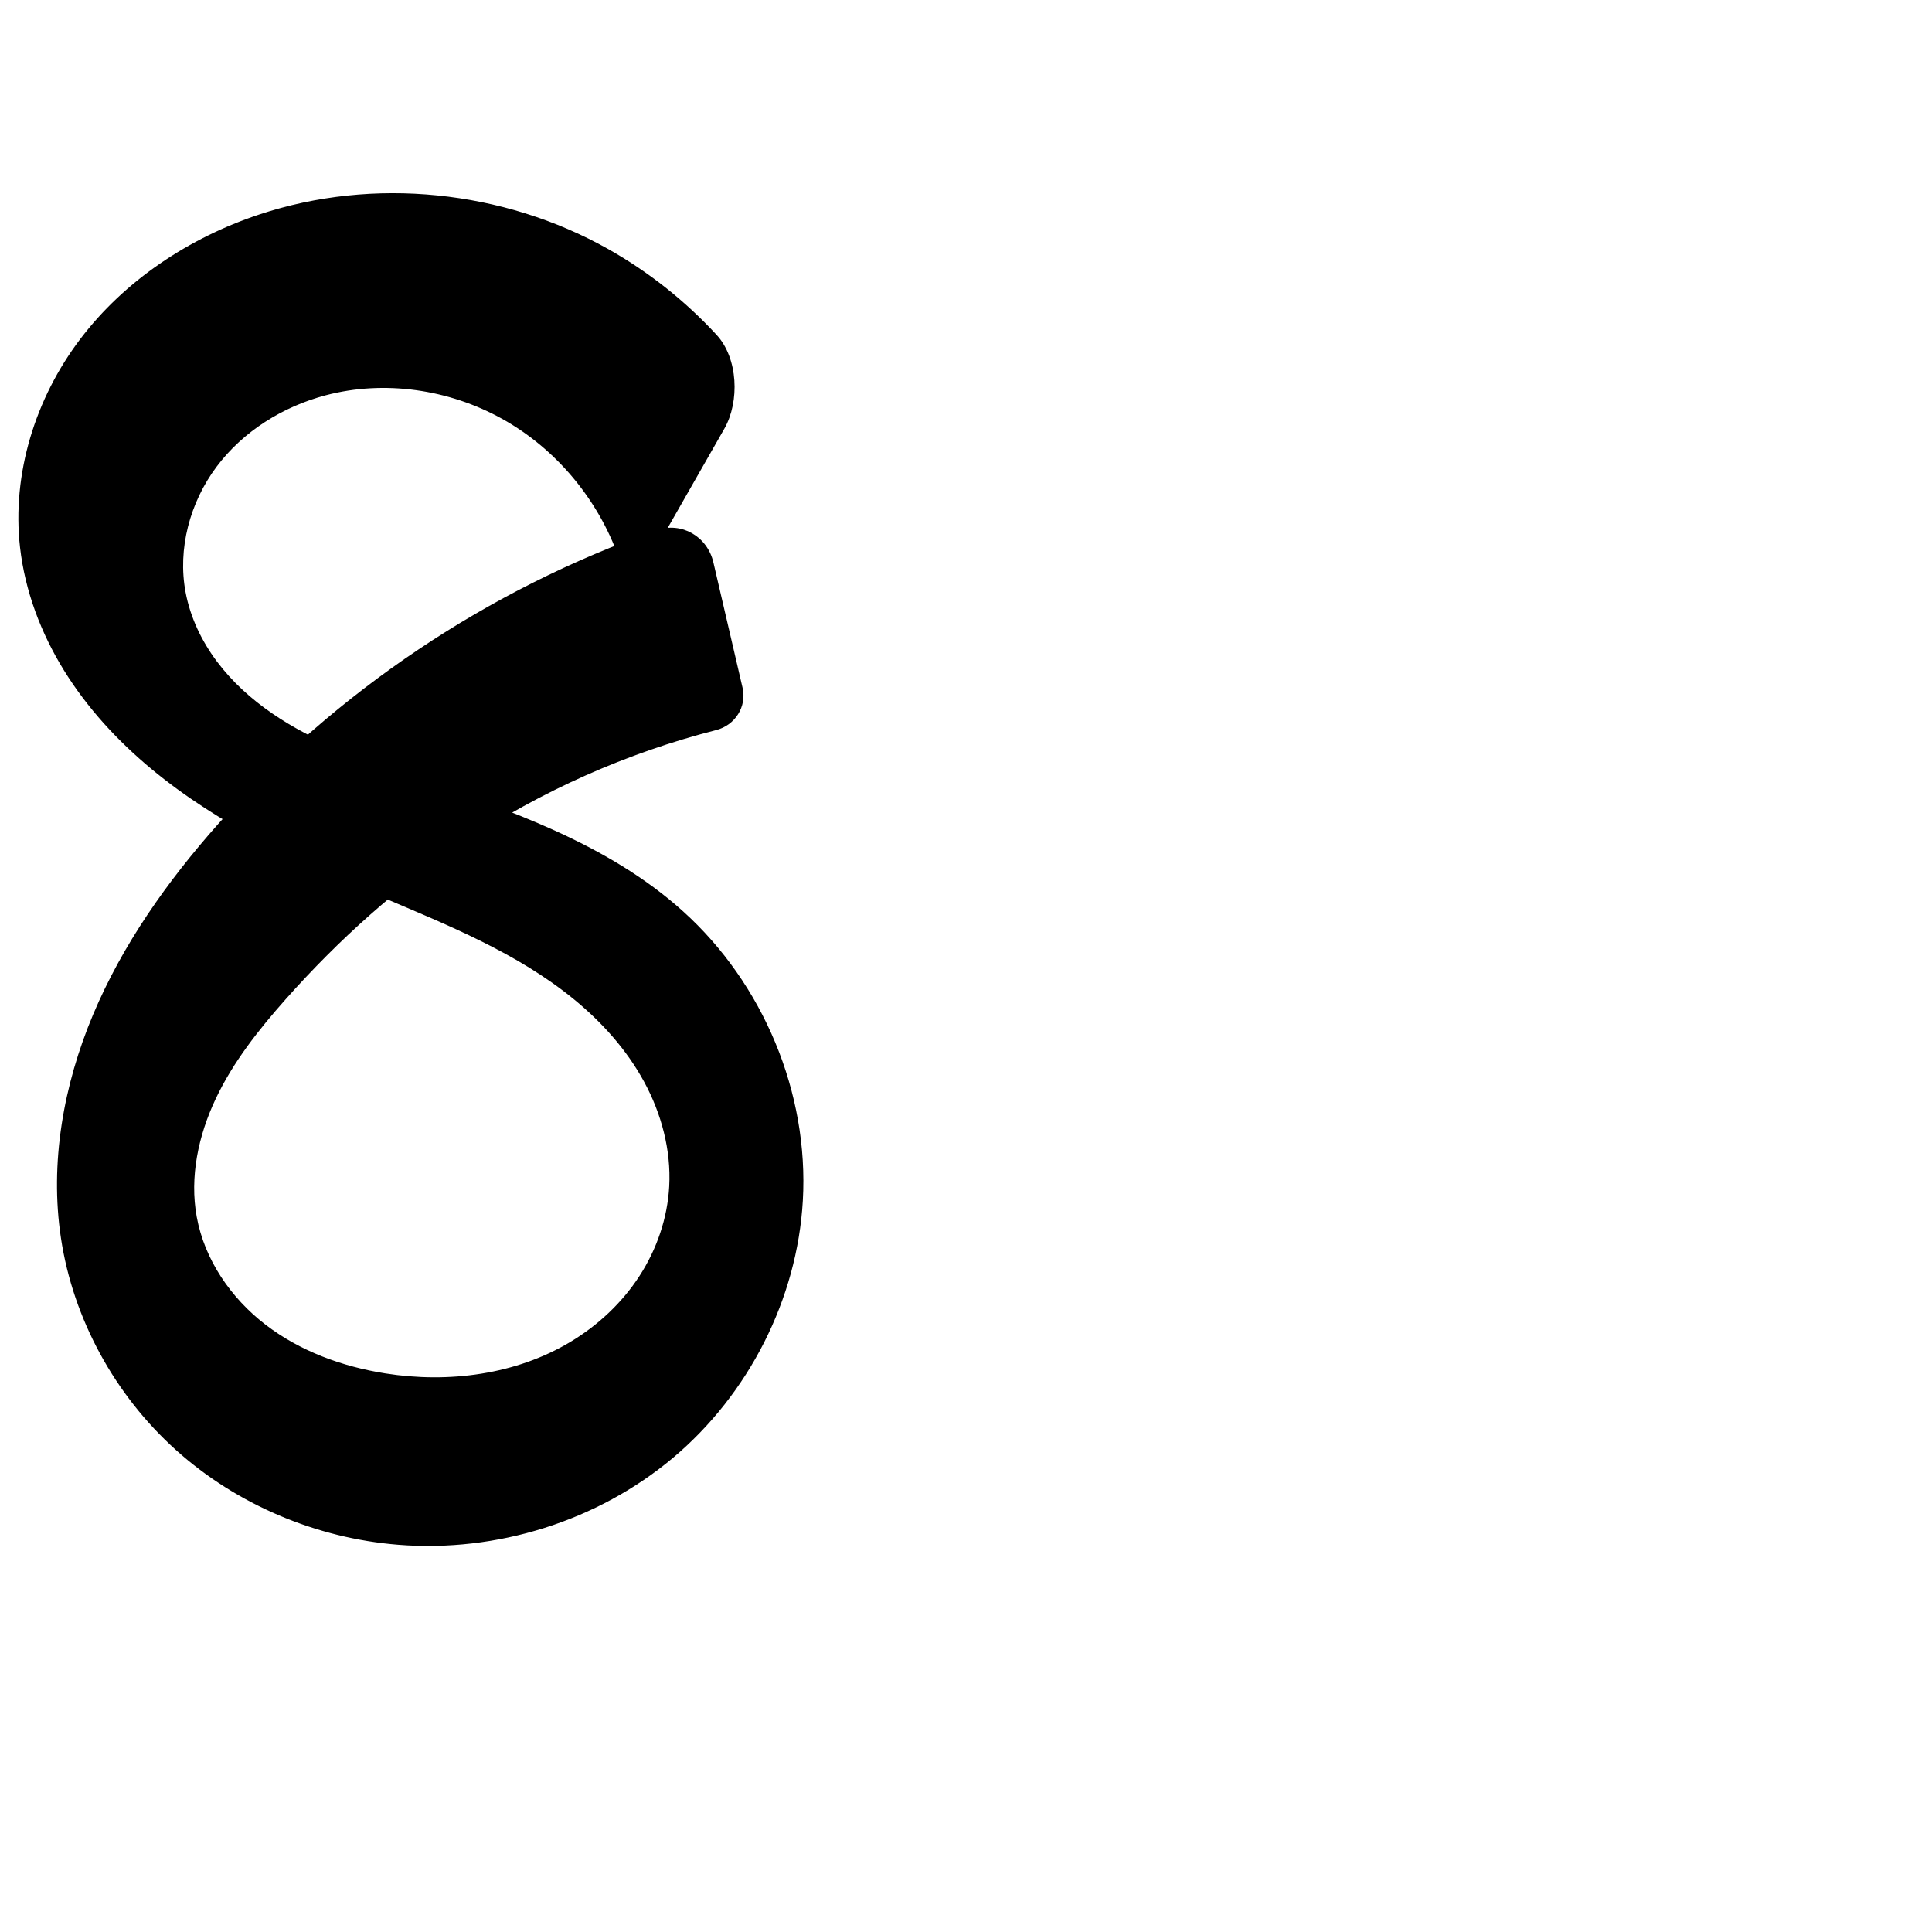 <?xml version="1.0" encoding="UTF-8" standalone="no"?>
<svg
   xmlns:dc="http://purl.org/dc/elements/1.1/"
   xmlns:cc="http://creativecommons.org/ns#"
   xmlns:rdf="http://www.w3.org/1999/02/22-rdf-syntax-ns#"
   xmlns:svg="http://www.w3.org/2000/svg"
   xmlns="http://www.w3.org/2000/svg"
   xmlns:sodipodi="http://sodipodi.sourceforge.net/DTD/sodipodi-0.dtd"
   xmlns:inkscape="http://www.inkscape.org/namespaces/inkscape"
   xml:space="preserve"
   width="1000"
   height="1000"
   version="1.1"
   style="clip-rule:evenodd;fill-rule:evenodd;image-rendering:optimizeQuality;shape-rendering:geometricPrecision;text-rendering:geometricPrecision"
   viewBox="0 0 1000 1000"
   id="svg10"
   sodipodi:docname="8.svg"
   inkscape:version="1.0.2 (e86c870879, 2021-01-15)"><sodipodi:namedview
   pagecolor="#ffffff"
   bordercolor="#666666"
   borderopacity="1"
   objecttolerance="10"
   gridtolerance="10"
   guidetolerance="10"
   inkscape:pageopacity="0"
   inkscape:pageshadow="2"
   inkscape:window-width="1920"
   inkscape:window-height="1007"
   id="namedview12"
   showgrid="false"
   inkscape:zoom="0.84890884"
   inkscape:cx="204.2865"
   inkscape:cy="414.46941"
   inkscape:window-x="1920"
   inkscape:window-y="0"
   inkscape:window-maximized="1"
   inkscape:current-layer="svg10"
   showguides="true"
   inkscape:guide-bbox="true"
   inkscape:document-rotation="0"><sodipodi:guide
     position="0,1000"
     orientation="0,1"
     id="guide16"
     inkscape:label=""
     inkscape:locked="true"
     inkscape:color="rgb(0,0,255)" /><sodipodi:guide
     position="1763.312,2036.169"
     orientation="1000,0"
     id="guide18" /><sodipodi:guide
     position="0,200"
     orientation="0,1"
     id="guide20"
     inkscape:label="base"
     inkscape:locked="true"
     inkscape:color="rgb(0,0,255)" /><inkscape:grid
     type="xygrid"
     id="grid24"
     originx="-473.376"
     originy="-489.692" /><sodipodi:guide
     position="0,0"
     orientation="0,1"
     id="guide34"
     inkscape:label="bottom"
     inkscape:locked="true"
     inkscape:color="rgb(0,0,255)" /><sodipodi:guide
     position="225.051,1693.319"
     orientation="0,1"
     id="guide44"
     inkscape:label=""
     inkscape:locked="false"
     inkscape:color="rgb(0,0,255)" /><sodipodi:guide
     position="0,900"
     orientation="0,1"
     id="guide46"
     inkscape:label=""
     inkscape:locked="true"
     inkscape:color="rgb(0,0,255)" /><sodipodi:guide
     position="424.771,688.504"
     orientation="-1,0"
     id="guide841"
     inkscape:label="width"
     inkscape:locked="false"
     inkscape:color="rgb(0,0,255)" /></sodipodi:namedview>
 <defs
   id="defs4"><inkscape:path-effect
   effect="fillet_chamfer"
   id="path-effect854"
   is_visible="true"
   lpeversion="1"
   satellites_param="F,0,0,1,0,0,0,1 @ F,0,0,1,0,0,0,1 @ F,0,0,1,0,0,0,1 @ F,0,0,1,0,0,0,1 @ F,0,0,1,0,0,0,1 @ F,0,0,1,0,0,0,1 @ F,0,0,1,0,0,0,1 @ F,0,0,1,0,0,0,1 @ F,0,0,1,0,0,0,1 @ F,0,0,1,0,0,0,1 @ F,0,0,1,0,0,0,1 @ F,0,0,1,0,19.369,0,1 @ F,0,0,1,0,29.18,0,1 @ F,0,0,1,0,0,0,1 @ F,0,0,1,0,0,0,1 @ F,0,0,1,0,0,0,1 @ F,0,0,1,0,0,0,1 @ F,0,0,1,0,0,0,1 @ F,0,0,1,0,0,0,1 @ F,0,0,1,0,0,0,1 @ F,0,0,1,0,0,0,1 @ F,0,0,1,0,0,0,1 @ F,0,0,1,0,0,0,1 @ F,0,0,1,0,0,0,1 @ F,0,0,1,0,0,0,1 @ F,0,0,1,0,0,0,1 @ F,0,0,1,0,0,0,1 @ F,0,0,1,0,0,0,1 @ F,0,0,1,0,0,0,1 @ F,0,0,1,0,0,0,1 @ F,0,0,1,0,0,0,1 @ F,0,0,1,0,17.761,0,1 @ F,0,0,1,0,24.539,0,1 @ F,0,0,1,0,0,0,1 @ F,0,0,1,0,0,0,1 @ F,0,0,1,0,0,0,1 @ F,0,0,1,0,0,0,1"
   unit="px"
   method="auto"
   mode="F"
   radius="0"
   chamfer_steps="1"
   flexible="false"
   use_knot_distance="true"
   apply_no_radius="true"
   apply_with_radius="true"
   only_selected="true"
   hide_knots="false" /><inkscape:path-effect
   effect="spiro"
   id="path-effect855"
   is_visible="true"
   lpeversion="1" /><inkscape:path-effect
   effect="spiro"
   id="path-effect878"
   is_visible="true"
   lpeversion="1" /><inkscape:path-effect
   effect="spiro"
   id="path-effect875"
   is_visible="true"
   lpeversion="1" /><inkscape:path-effect
   effect="spiro"
   id="path-effect856"
   is_visible="true"
   lpeversion="1" /><inkscape:path-effect
   effect="spiro"
   id="path-effect852"
   is_visible="true"
   lpeversion="1" /><inkscape:path-effect
   effect="spiro"
   id="path-effect850"
   is_visible="true"
   lpeversion="1" /><inkscape:path-effect
   effect="spiro"
   id="path-effect851"
   is_visible="true"
   lpeversion="1" />
  <style
   type="text/css"
   id="style2">
   <![CDATA[
    .fil0 {fill:#EF7F1A;fill-rule:nonzero}
   ]]>
  </style>
 <inkscape:path-effect
   effect="spiro"
   id="path-effect1214"
   is_visible="true"
   lpeversion="1" /><inkscape:path-effect
   effect="spiro"
   id="path-effect1195"
   is_visible="true"
   lpeversion="1" /><inkscape:path-effect
   effect="spiro"
   id="path-effect992"
   is_visible="true"
   lpeversion="1" /><inkscape:path-effect
   effect="spiro"
   id="path-effect1060"
   is_visible="true"
   lpeversion="1" /><inkscape:path-effect
   effect="spiro"
   id="path-effect1047"
   is_visible="true"
   lpeversion="1" /><inkscape:path-effect
   effect="spiro"
   id="path-effect1085"
   is_visible="true"
   lpeversion="1" /><inkscape:path-effect
   effect="spiro"
   id="path-effect1286"
   is_visible="true"
   lpeversion="1" /><inkscape:path-effect
   effect="spiro"
   id="path-effect1305"
   is_visible="true"
   lpeversion="1" /></defs>
 
<path
   style="fill:#000000;fill-rule:nonzero;stroke:#000000;stroke-width:1px;stroke-linecap:butt;stroke-linejoin:miter;stroke-opacity:1"
   d="m 206.085,799.063 c 50.771,4.091 103.041,-12.166 142.021,-44.953 38.98,-32.787 64.031,-81.837 66.942,-132.69 3.183,-55.616 -20.443,-112.01 -61.805,-149.325 -39.105,-35.279 -90.667,-52.667 -140.459,-69.83 -25.034,-8.629 -50.343,-17.59 -72.171,-32.579 -10.914,-7.495 -20.881,-16.483 -28.806,-27.088 -7.926,-10.606 -13.774,-22.867 -16.226,-35.878 -4.274,-22.688 2.24,-46.86 16.06,-65.353 13.82,-18.493 34.52,-31.374 56.846,-37.252 30.559,-8.046 64.069,-3.093 91.691,12.256 28,15.559 49.793,41.773 60.51,71.918 3.58,10.07 9.394,11.137 14.698,1.848 l 39.072,-68.43 c 7.991,-13.995 7.032,-36.159 -3.883,-48 -16.204,-17.579 -35.16,-32.625 -55.995,-44.352 C 260.421,98.873 193.35,91.895 134.373,111.486 98.165,123.513 64.89,145.495 41.851,175.908 18.813,206.321 6.56,245.329 10.862,283.24 c 2.561,22.574 10.816,44.337 22.779,63.651 11.964,19.314 27.577,36.231 45.056,50.744 34.958,29.027 76.854,48.274 118.677,66.035 34.804,14.78 70.526,29.107 99.821,53.015 14.648,11.954 27.535,26.279 36.575,42.884 9.041,16.605 14.122,35.564 13.114,54.443 -0.886,16.587 -6.471,32.828 -15.515,46.76 -9.044,13.933 -21.49,25.566 -35.72,34.133 -28.461,17.135 -63.431,21.643 -96.247,16.467 -22.39,-3.532 -44.366,-11.542 -62.33,-25.365 -17.964,-13.823 -31.665,-33.76 -35.737,-56.059 -3.786,-20.738 0.844,-42.38 9.865,-61.433 9.021,-19.053 22.234,-35.807 36.231,-51.57 27.423,-30.882 58.393,-58.726 92.784,-81.595 39.79,-26.459 84.078,-46.127 130.372,-57.957 9.503,-2.428 15.493,-11.779 13.269,-21.333 L 368.767,291.231 C 365.694,278.032 352.658,270.437 339.873,274.927 253.063,305.412 174.152,358.244 113.078,427.077 86.955,456.52 63.883,489.101 48.622,525.384 33.361,561.666 26.171,601.888 32.047,640.808 38.361,682.637 59.943,721.872 91.405,750.15 122.868,778.428 163.918,795.666 206.085,799.063 Z"
   id="path853"
   inkscape:path-effect="#path-effect855;#path-effect854"
   inkscape:original-d="M 206.0847,799.06324 C 297.49435,800.58871 393.59132,710.2891 415.04737,621.42015 427.69021,569.0547 389.9984,511.47725 353.24188,472.09527 317.56573,433.87083 256.72753,430.59778 212.78255,402.26523 170.41942,374.95254 102.34045,356.66839 95.57957,306.71934 c -5.627703,-41.57723 34.42787,-85.878 72.90571,-102.60501 28.27904,-12.29341 65.21856,-3.5562 91.69118,12.25621 32.00713,19.11823 73.81644,51.82483 65.60395,90.58581 l 63.14494,-110.59028 c 0,0 -43.8317,-53.52407 -74.34719,-67.01237 C 259.36825,104.9501 189.38457,86.637478 134.37337,111.48577 70.107604,140.5143 4.5754898,213.00341 10.861949,283.24033 c 7.711314,86.15644 124.926021,119.68782 186.511901,180.4297 50.31904,49.62944 156.73057,80.0357 149.50964,150.34178 -6.01846,58.59827 -88.66338,100.58235 -147.4817,97.35993 -42.42434,-2.32426 -87.75016,-40.20778 -98.06708,-81.42414 -9.87815,-39.46345 22.51193,-79.8556 46.09586,-113.00284 23.87672,-33.55875 57.87581,-59.73843 92.78419,-81.59461 45.24711,-28.32927 128.98507,-52.99988 147.66737,-61.99178 L 363.20389,267.33118 c 0,0 -187.73487,82.9719 -250.12551,159.74588 C 65.026721,486.20639 14.288312,566.71452 32.046677,640.80825 50.322089,717.05927 127.68511,797.75489 206.0847,799.06324 Z"
   sodipodi:nodetypes="aaaaaaaccaaaaaaaaaccaaa" /></svg>
